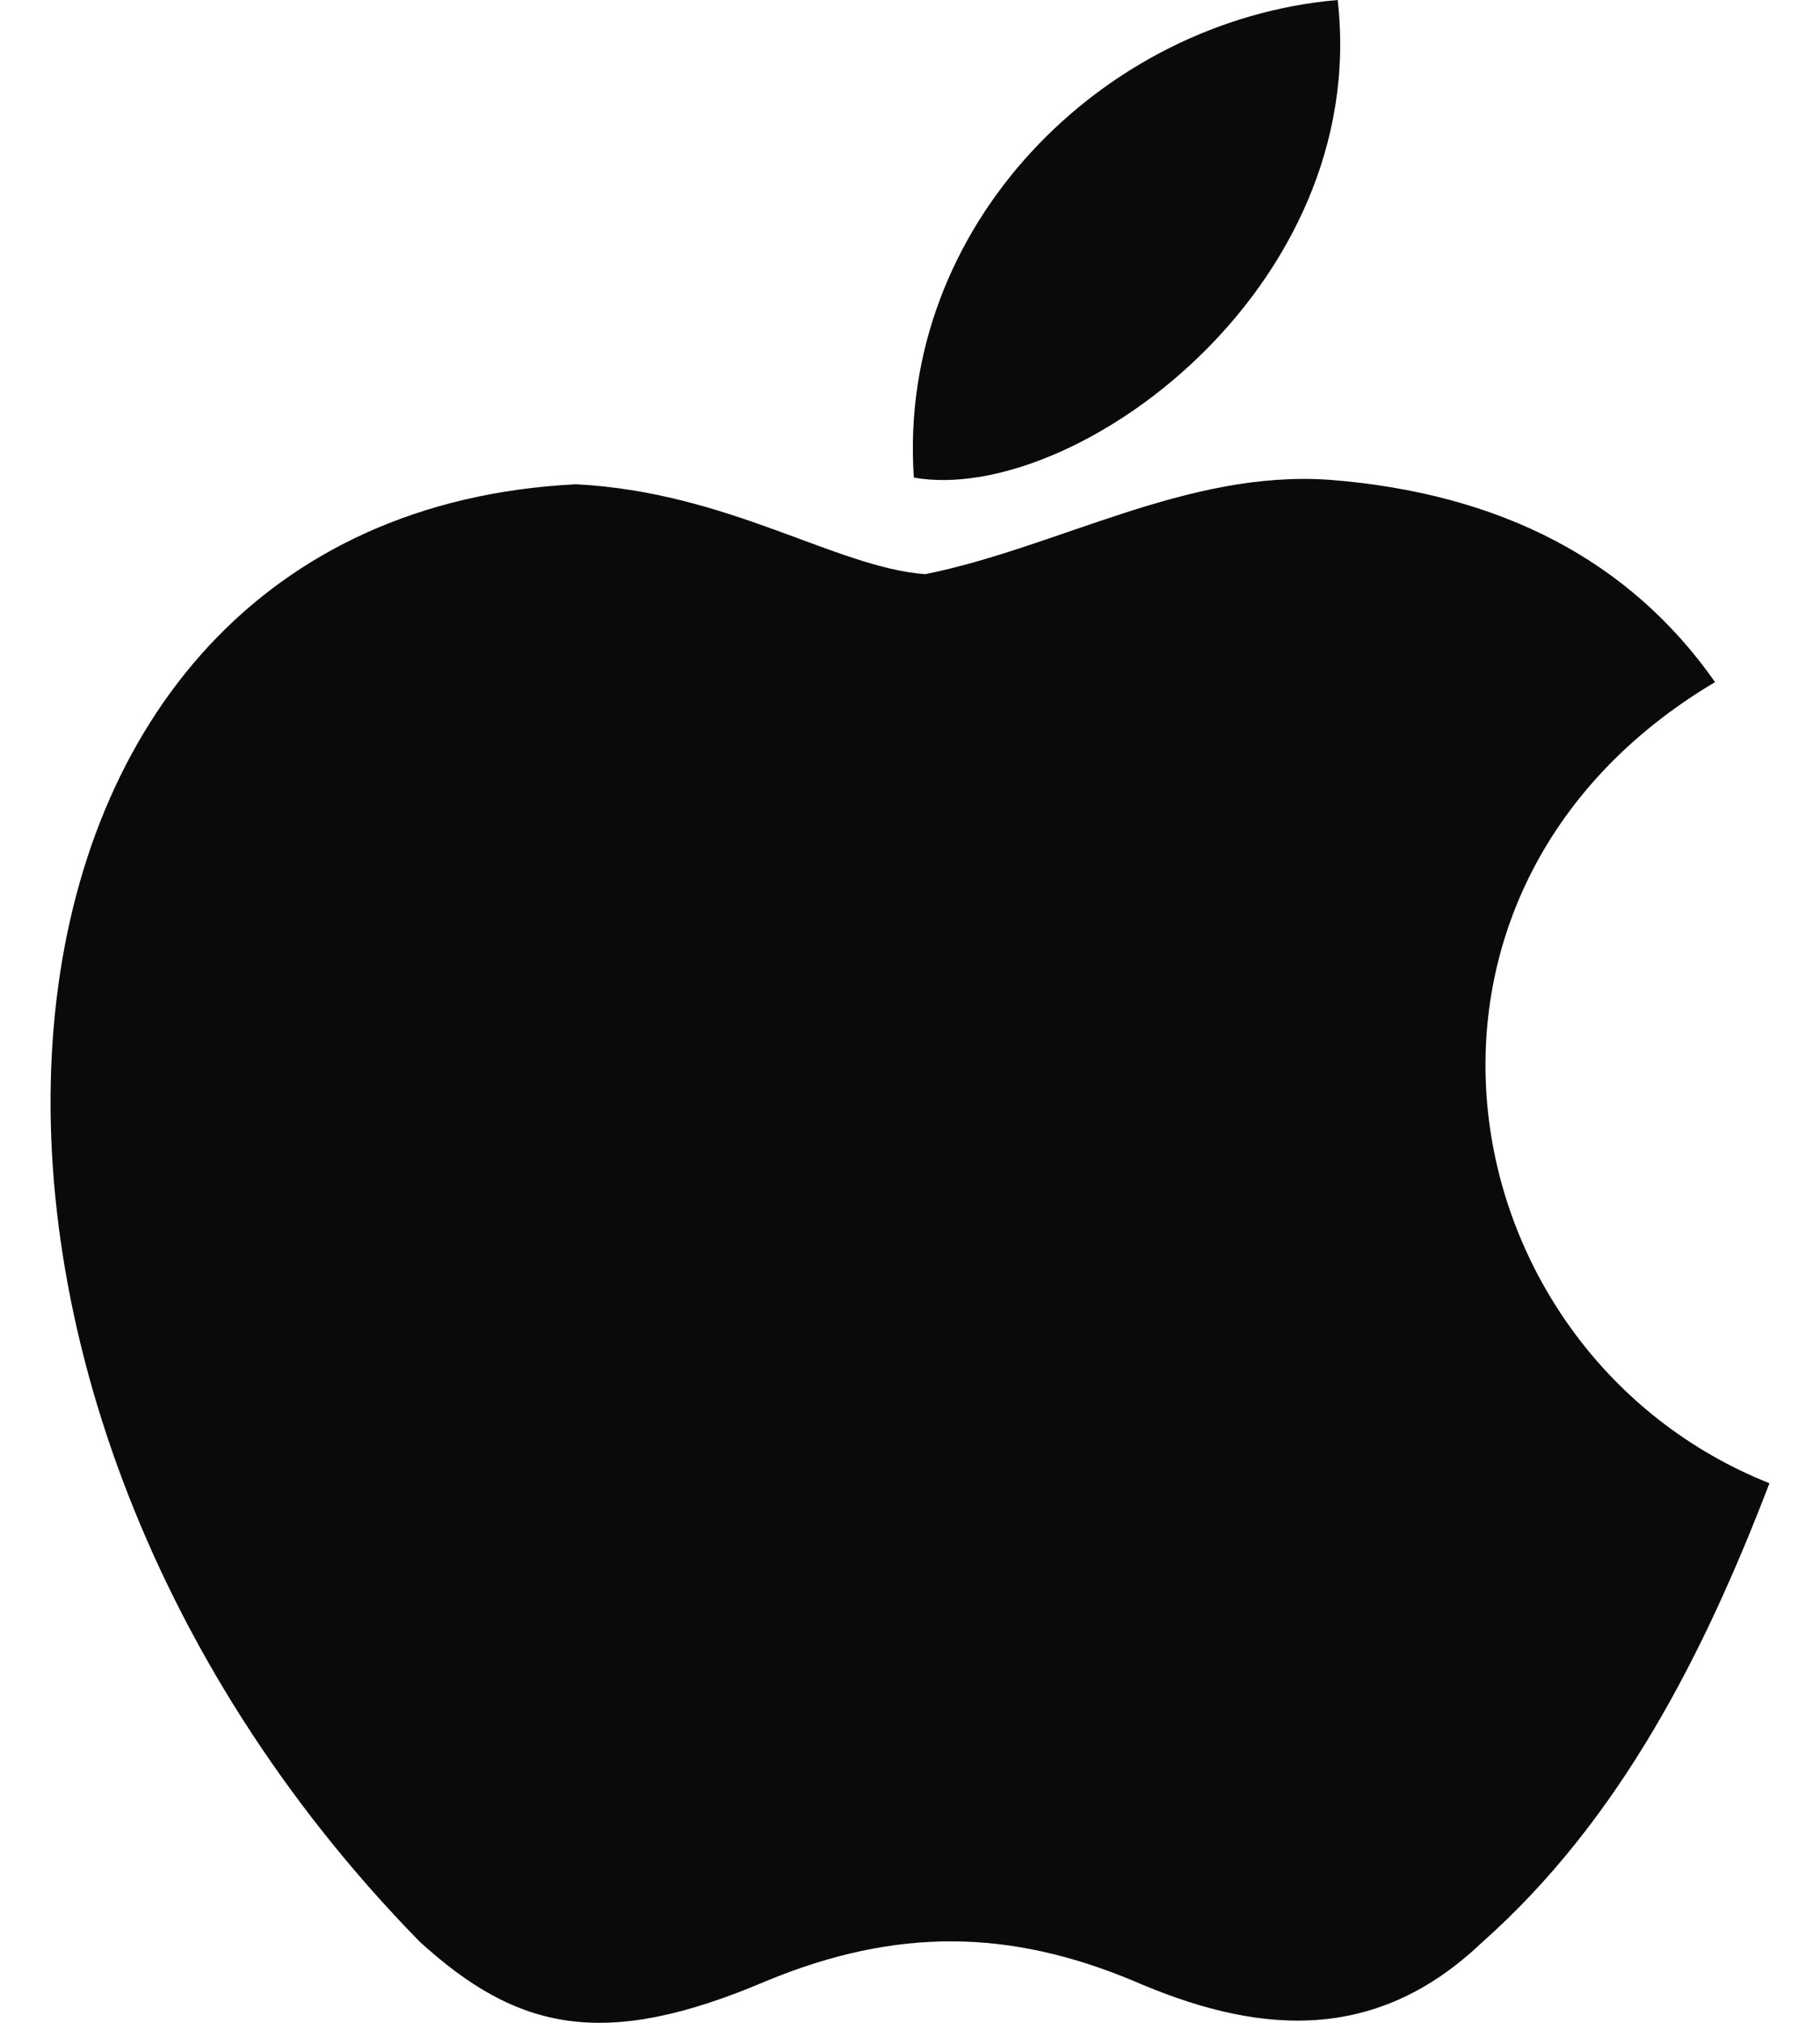 <svg width="18" height="20" viewBox="0 0 18 20" fill="none" xmlns="http://www.w3.org/2000/svg">
<path d="M14.664 19.198C13.566 20.253 12.367 20.086 11.212 19.586C9.99 19.075 8.869 19.053 7.58 19.586C5.966 20.275 5.115 20.075 4.151 19.198C-1.319 13.609 -0.512 5.099 5.697 4.788C7.211 4.866 8.264 5.61 9.15 5.677C10.472 5.41 11.739 4.644 13.151 4.744C14.844 4.877 16.121 5.544 16.962 6.744C13.465 8.821 14.294 13.387 17.5 14.665C16.861 16.331 16.032 17.987 14.653 19.209L14.664 19.198ZM9.038 4.722C8.869 2.244 10.898 0.2 13.23 0C13.555 2.866 10.607 4.999 9.038 4.722Z" fill="#0A0A0A"/>
</svg>
